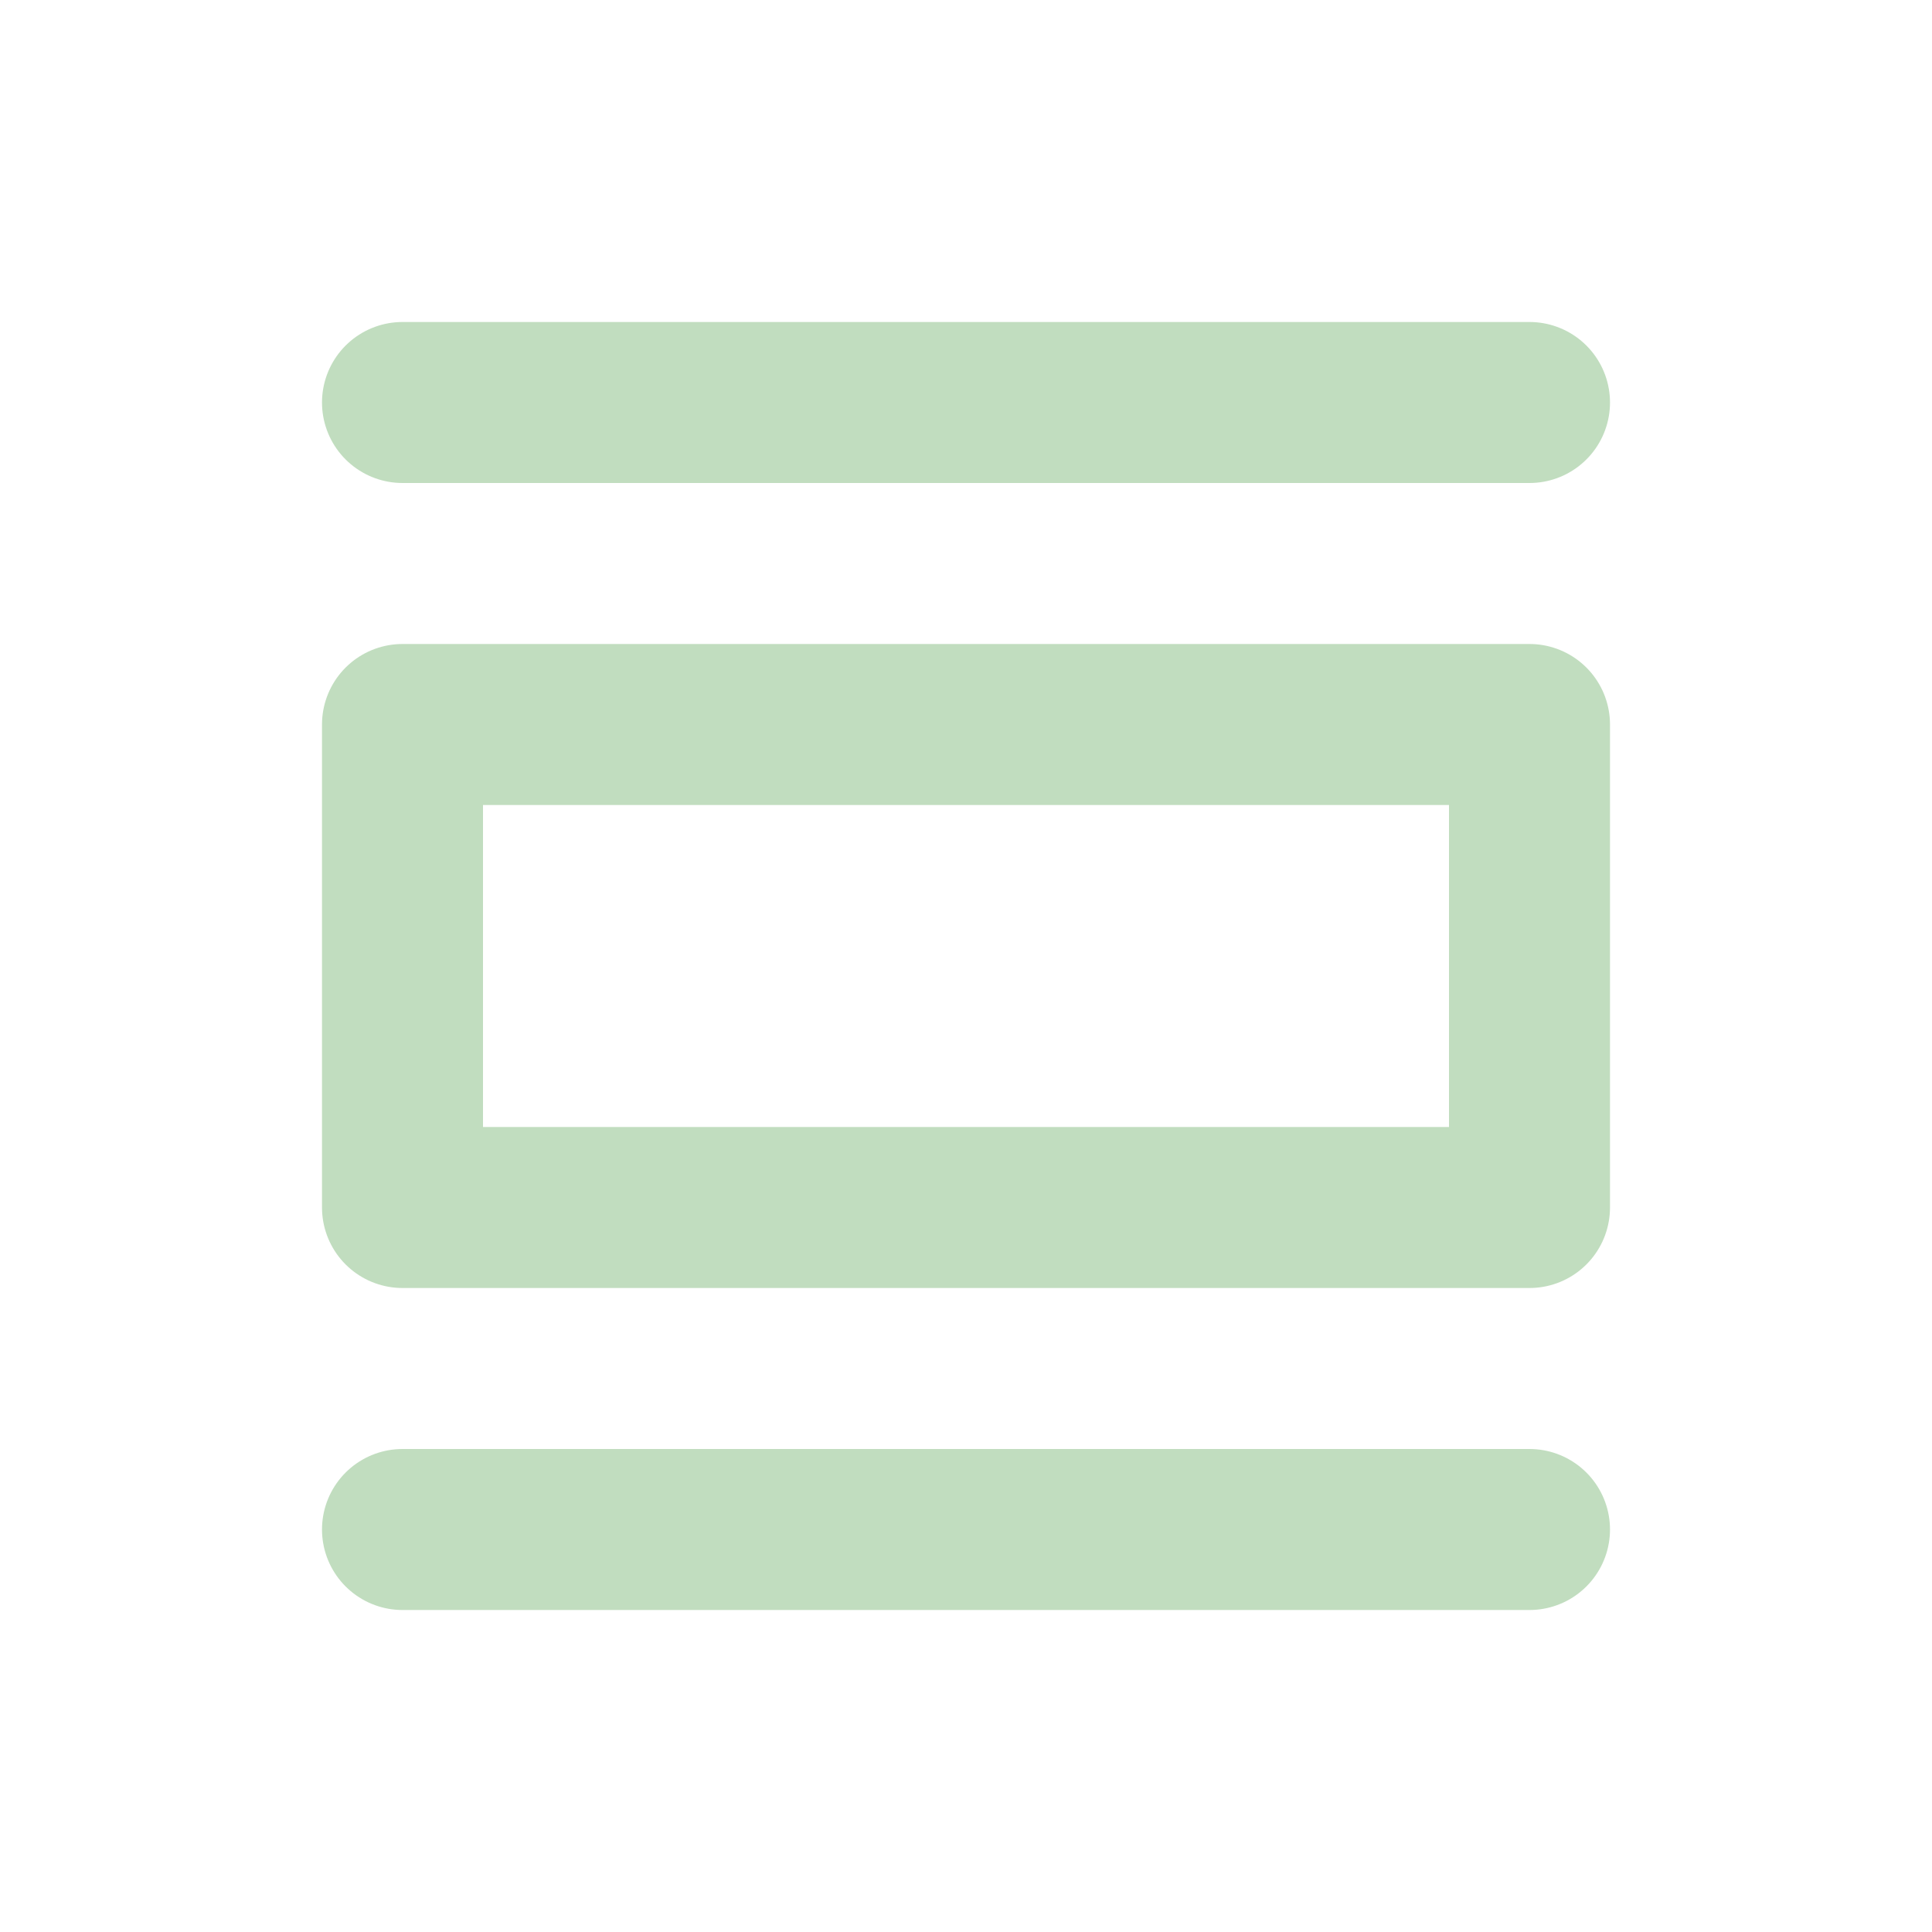 <svg width="48px" height="48px" viewBox="0 0 24 24" xmlns="http://www.w3.org/2000/svg" aria-labelledby="listViewIconTitle" stroke="#c1ddbf" stroke-width="2" stroke-linecap="round" stroke-linejoin="round" fill="none" color="#c1ddbf"> <title id="listViewIconTitle">List view</title> <path d="M5 5H19"/> <path d="M5 19H19"/> <rect x="5" y="9" width="14" height="6"/> </svg>